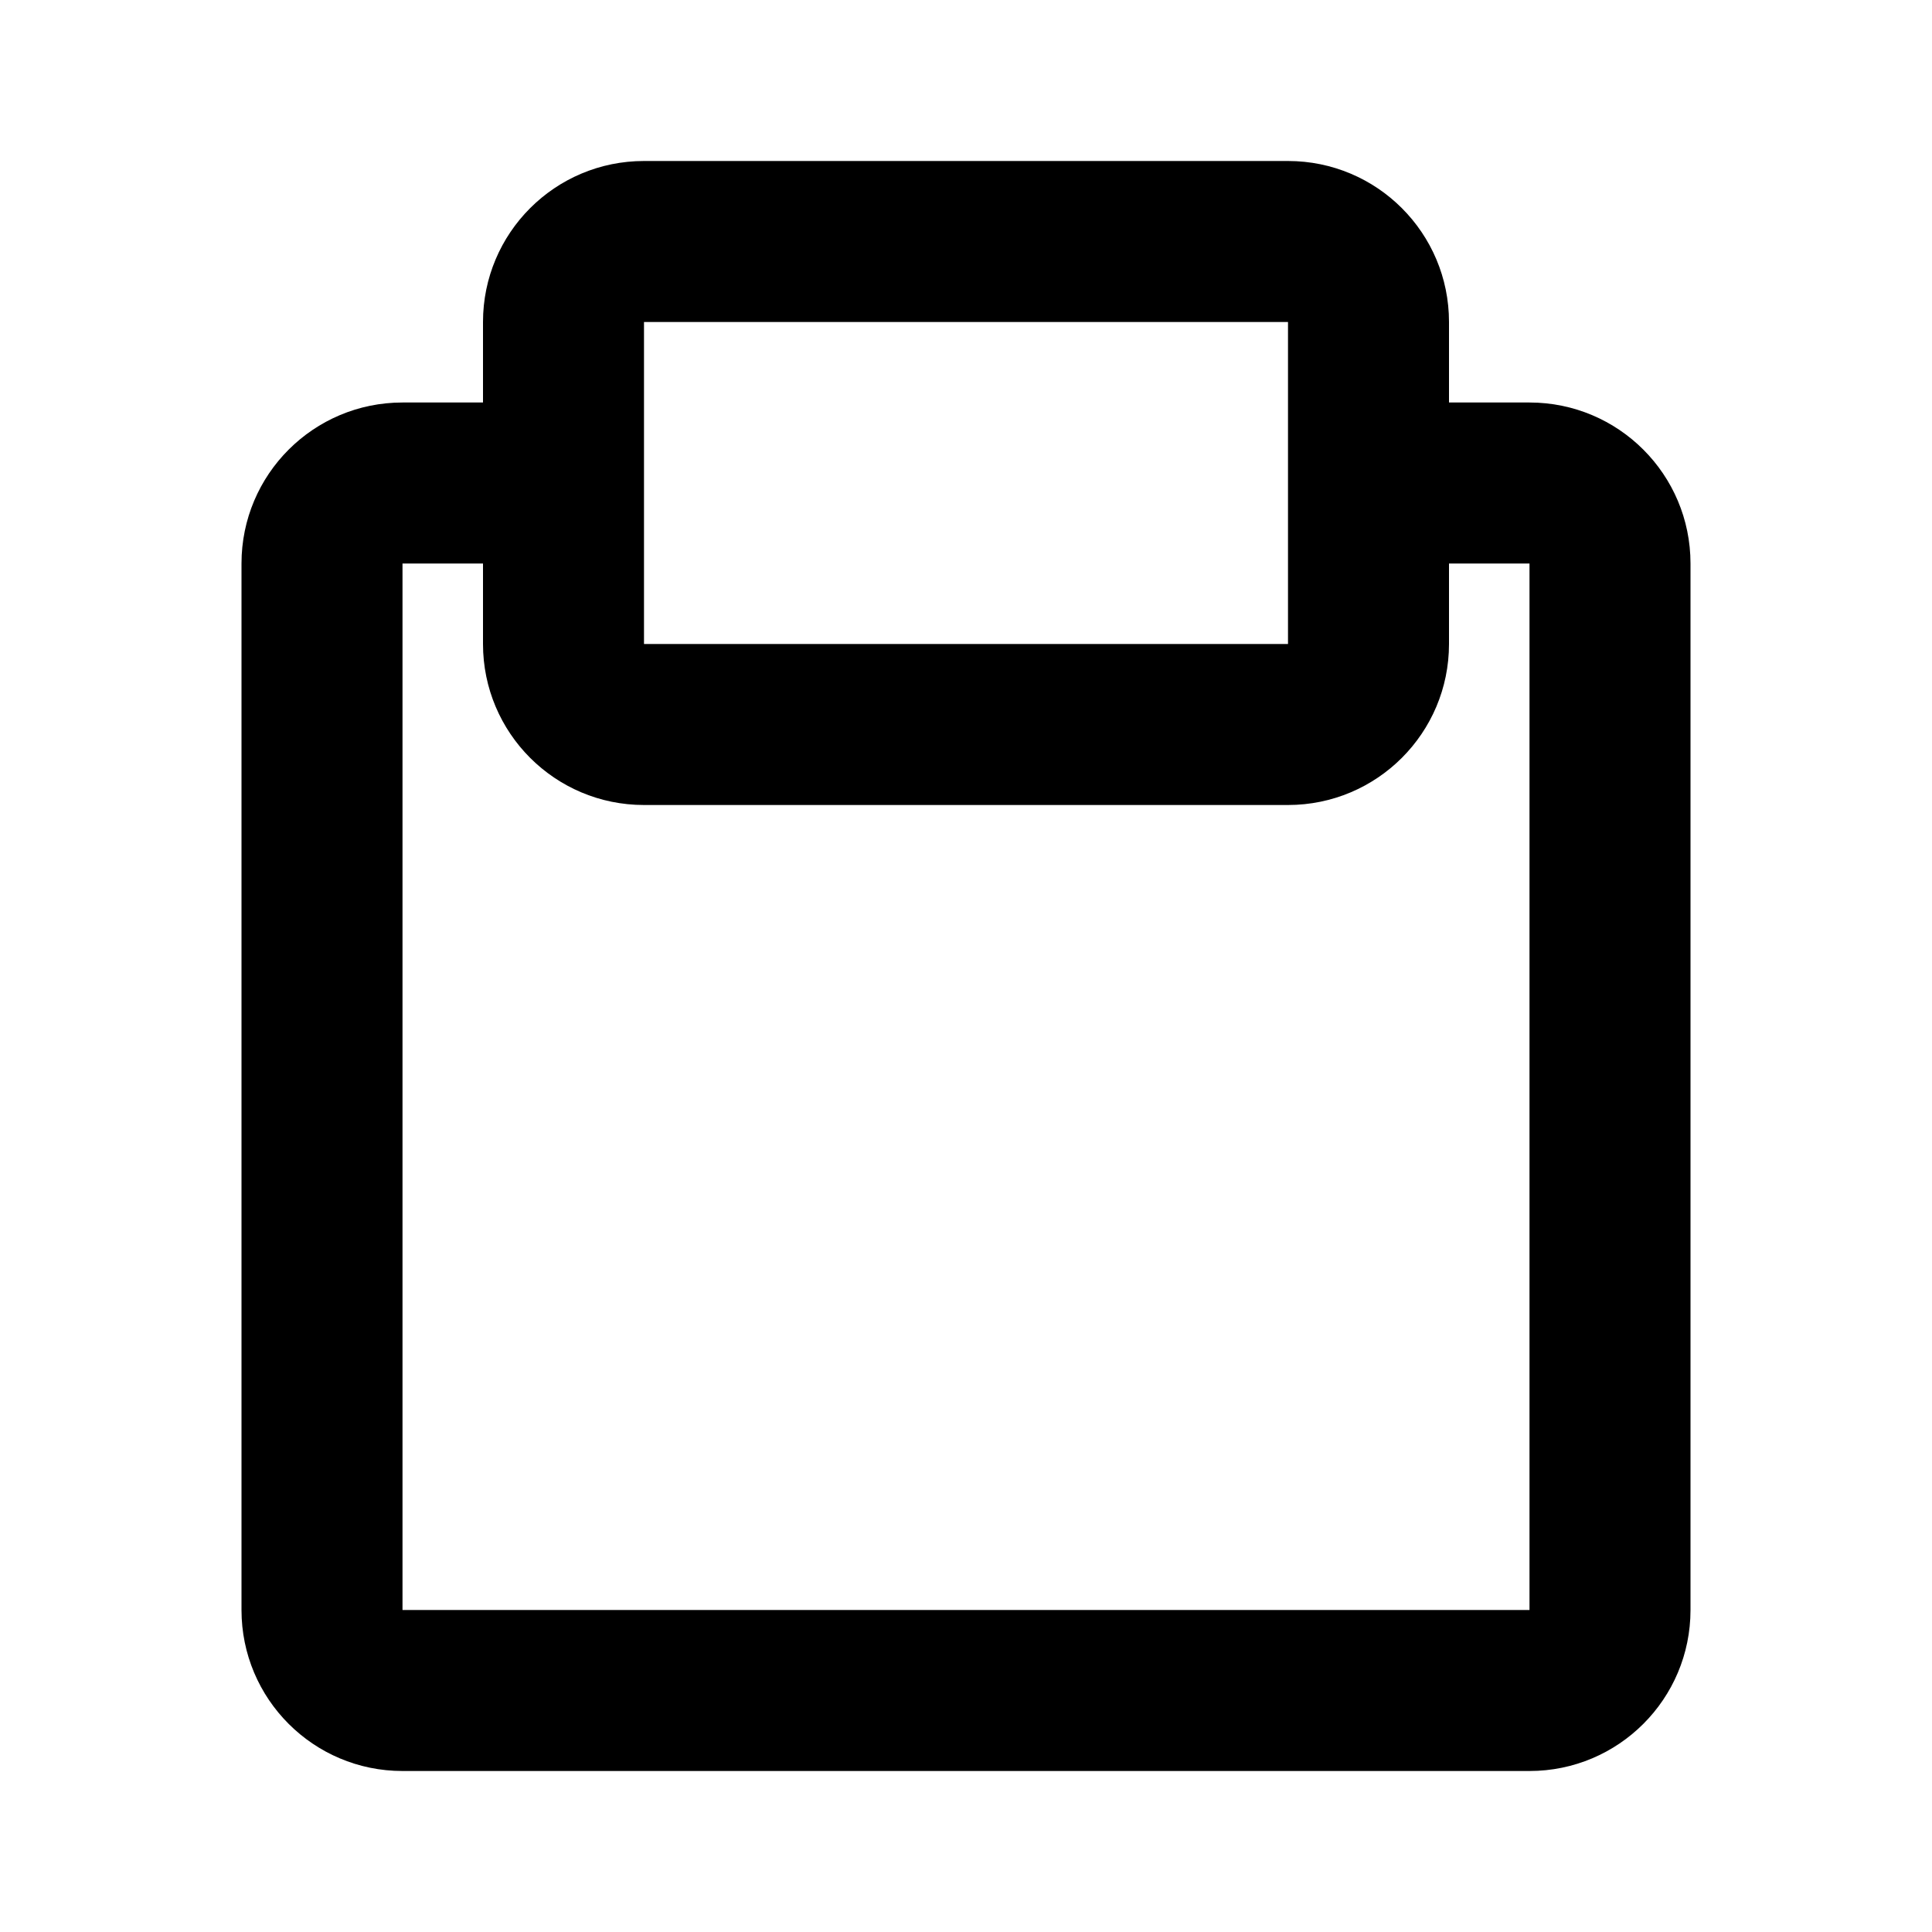 <svg width="24" height="24" viewBox="0 0 24 24" fill="none" xmlns="http://www.w3.org/2000/svg">
<path fill-rule="evenodd" clip-rule="evenodd" d="M8 2C6.895 2 6 2.895 6 4V5H5C3.895 5 3 5.895 3 7V20C3 21.105 3.895 22 5 22H19C20.105 22 21 21.105 21 20V7C21 5.895 20.105 5 19 5H18V4C18 2.895 17.105 2 16 2H8ZM18 7H19V20H5V7H6V8C6 9.105 6.895 10 8 10H16C17.105 10 18 9.105 18 8V7ZM8 6V8H16V6V4H8V6Z" fill="currentColor"/>
</svg>
